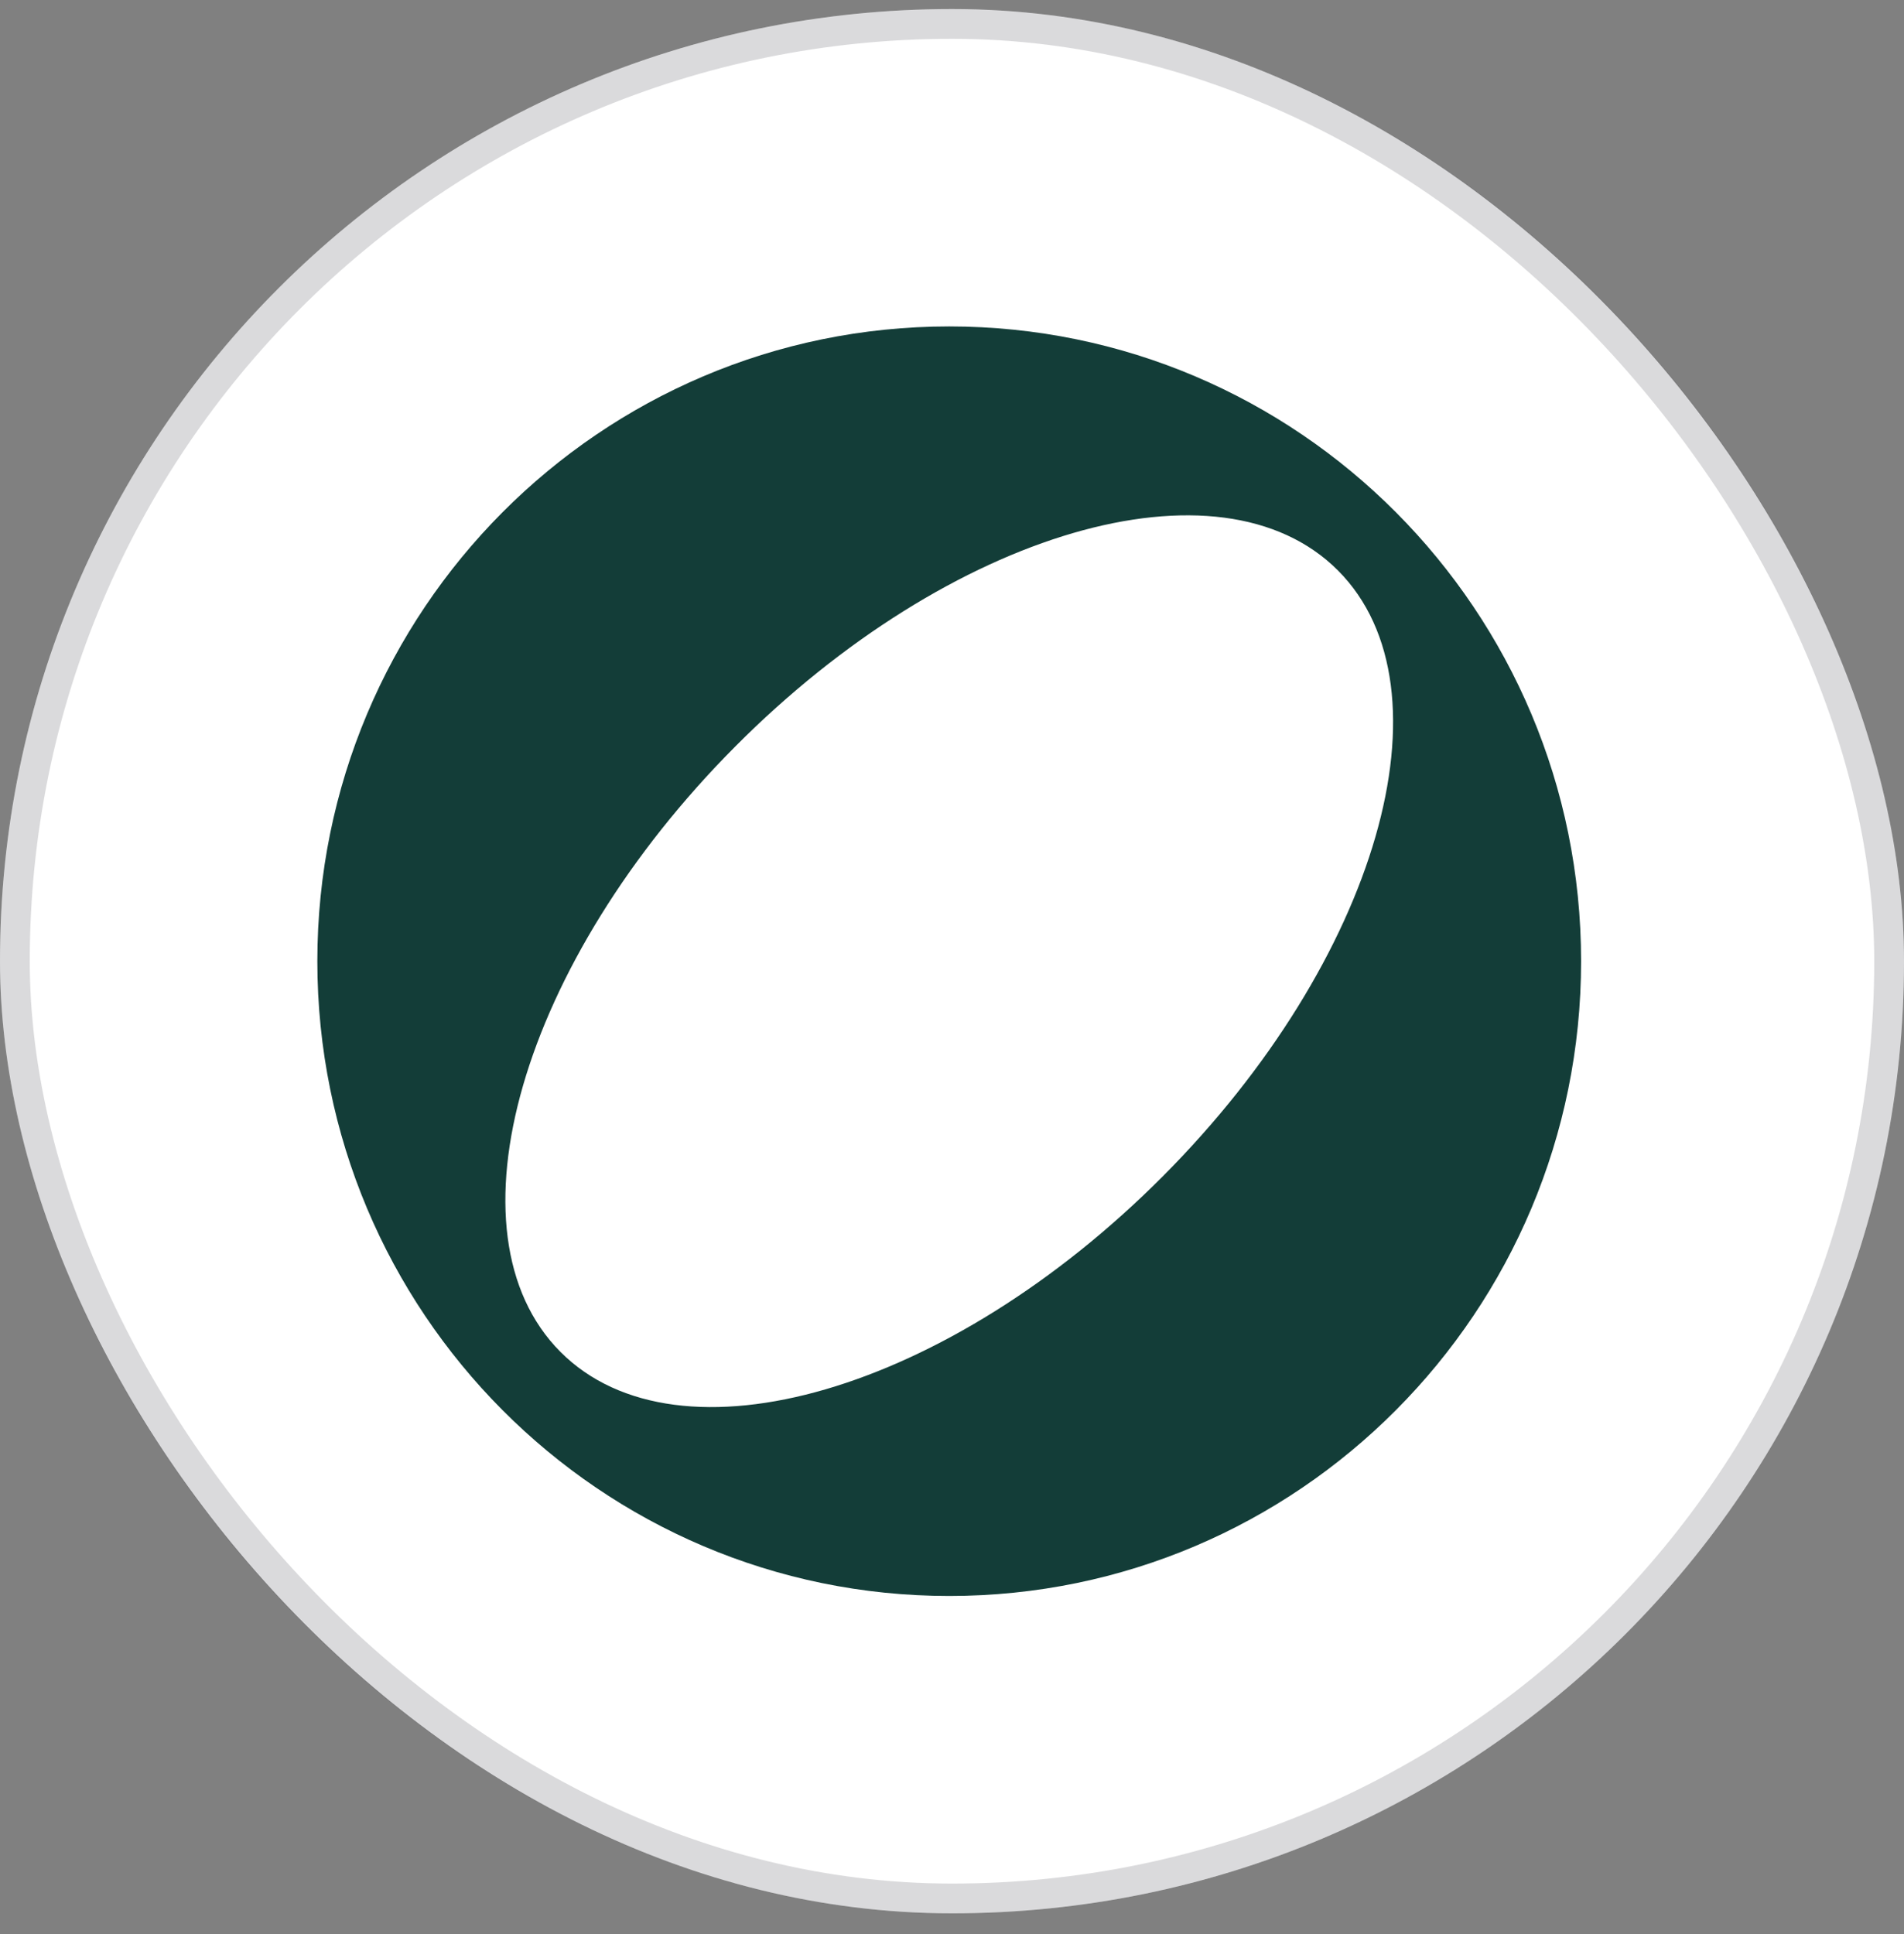 <svg width="64" height="65" viewBox="0 0 64 65" fill="none" xmlns="http://www.w3.org/2000/svg">
<rect x="0" y="0" width="64" height="65" fill="#808080" stroke="none"/>
<rect y="0.304" width="64" height="64" rx="32" fill="white"/>
<rect x="0.5" y="0.804" width="63" height="63" rx="31.5" stroke="#070B14" stroke-opacity="0.15"/>
<path d="M31.907 10.971C20.177 10.971 10.667 20.523 10.667 32.304C10.667 44.086 20.177 53.638 31.907 53.638C43.637 53.638 53.146 44.086 53.146 32.304C53.146 20.523 43.636 10.971 31.907 10.971ZM39.094 39.526C31.877 46.776 22.807 49.42 18.836 45.432C14.866 41.445 17.5 32.334 24.719 25.084C31.936 17.834 41.006 15.189 44.977 19.176C48.948 23.163 46.314 32.274 39.094 39.526Z" fill="#133D38"/>
</svg>

